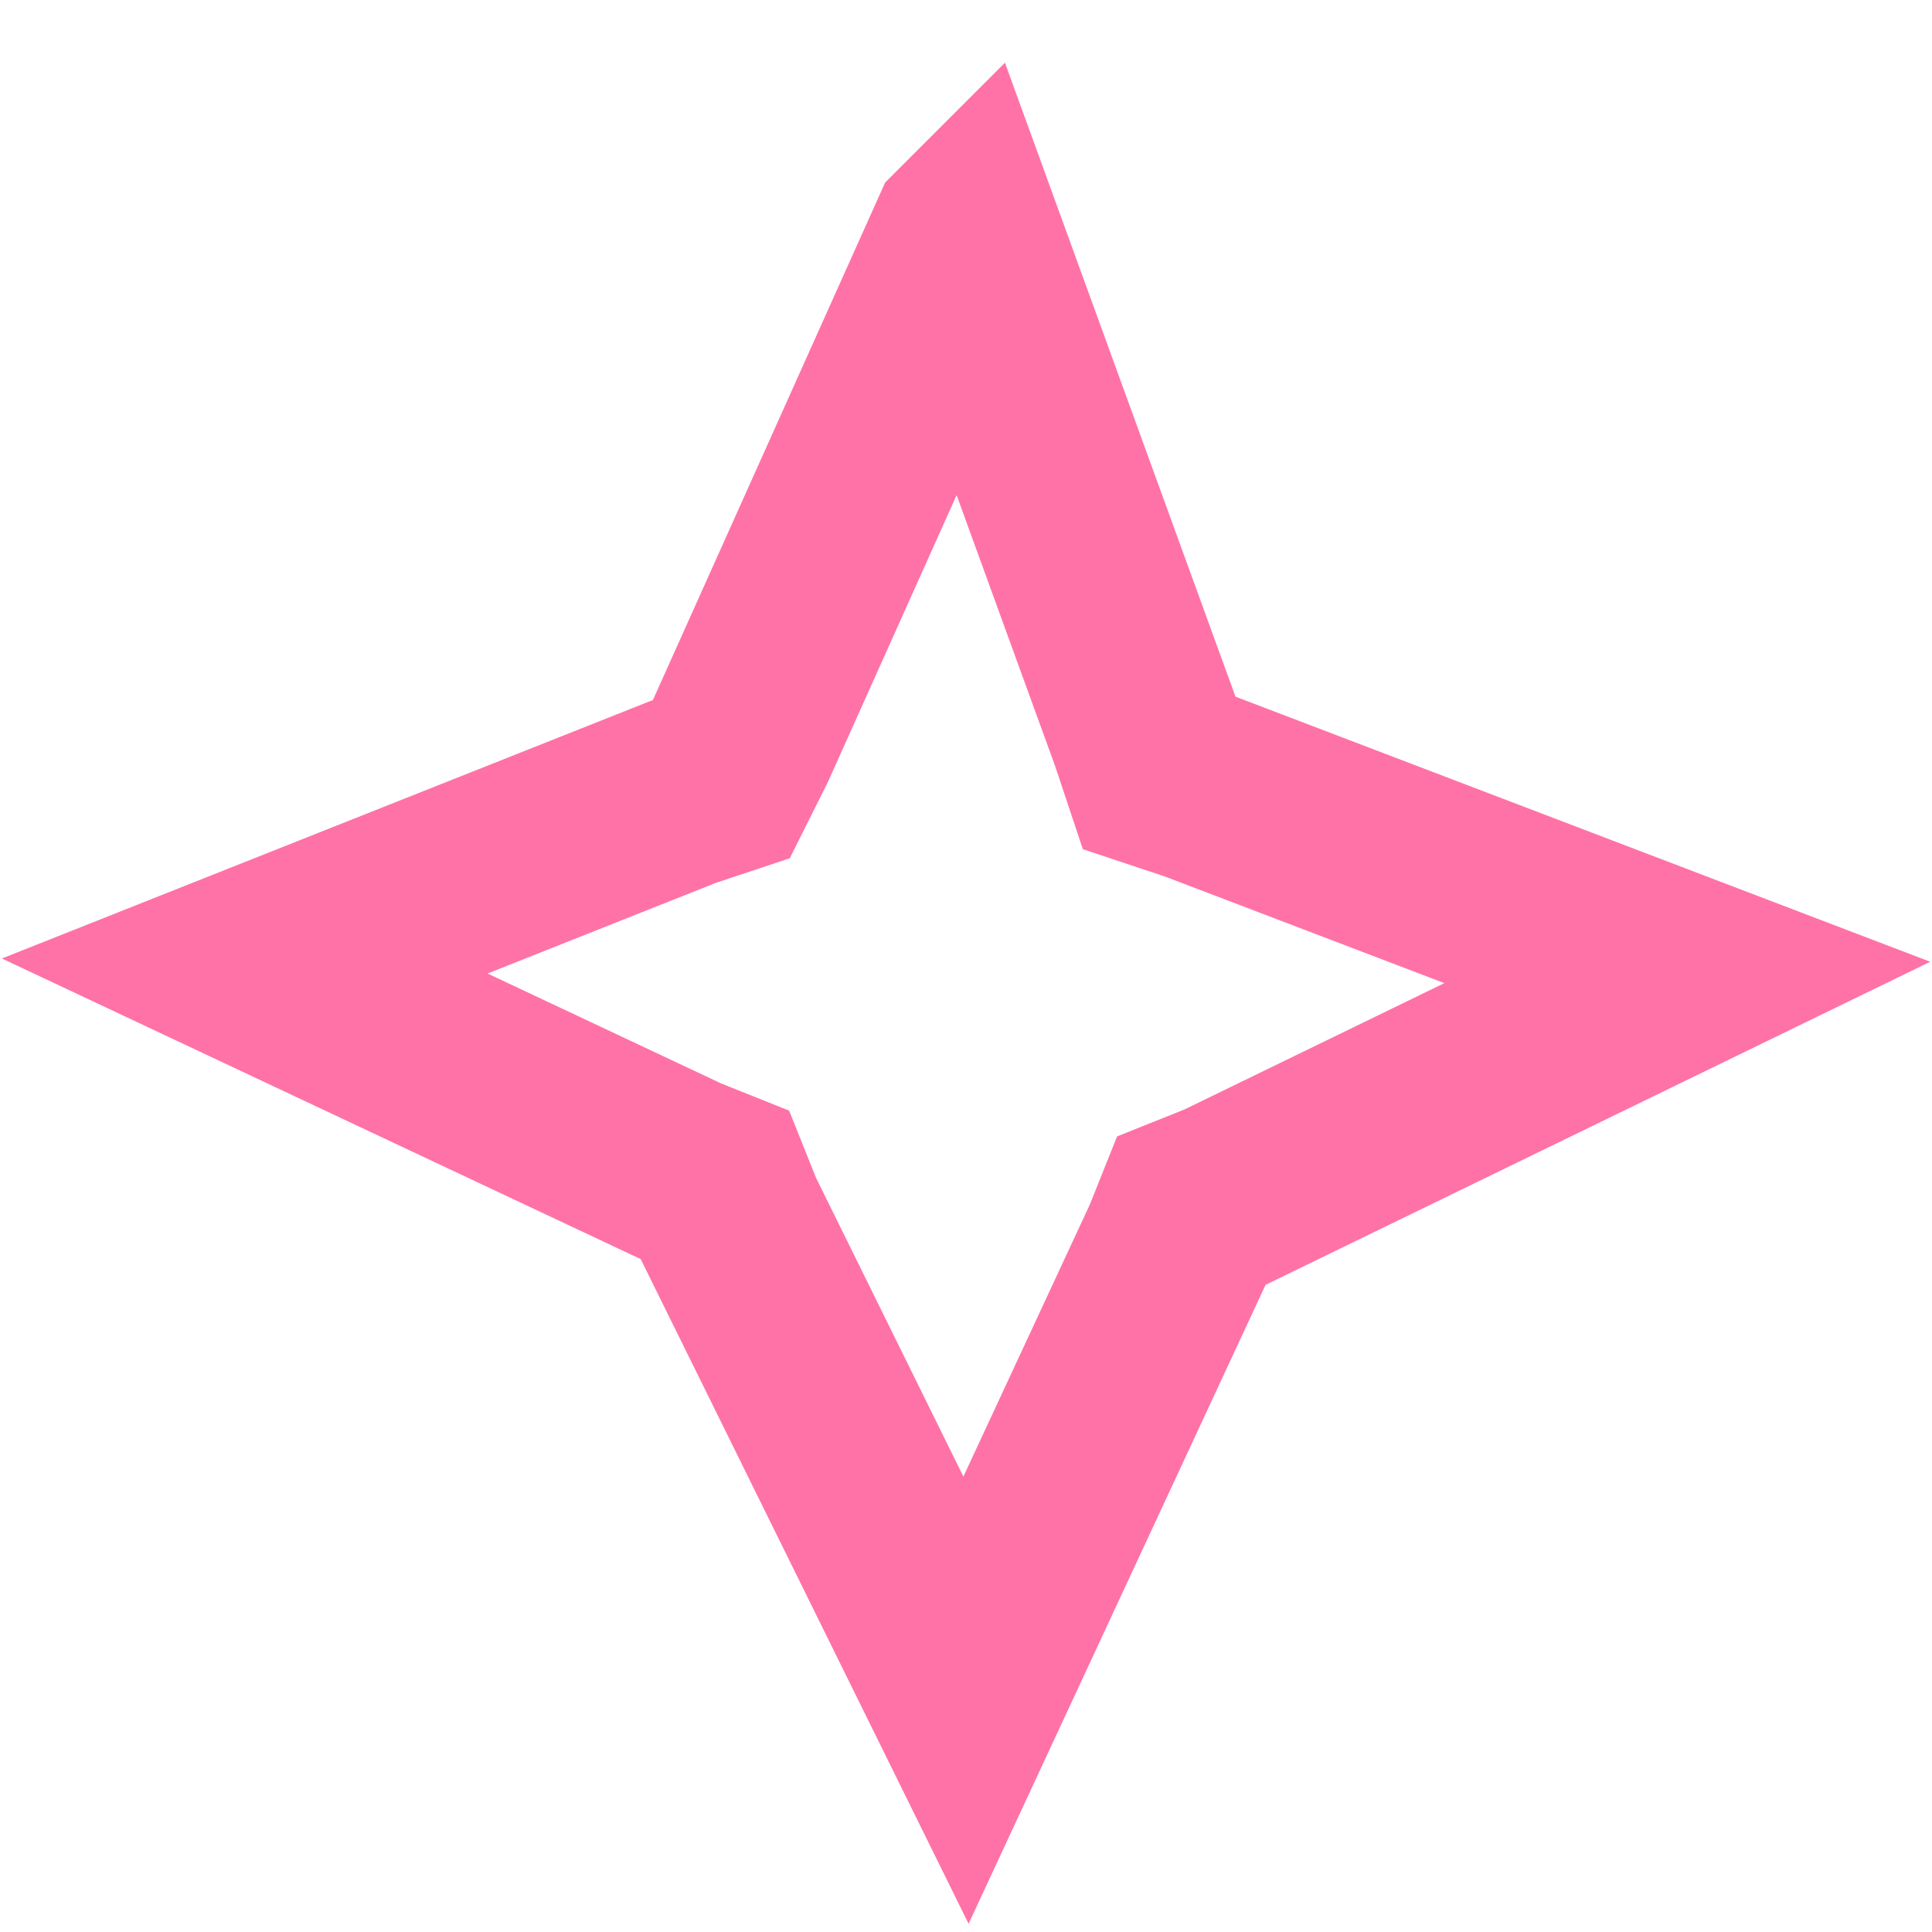 <?xml version="1.0" encoding="UTF-8"?>
<svg id="Layer_1" xmlns="http://www.w3.org/2000/svg" version="1.1" viewBox="0 0 30 30">
  <!-- Generator: Adobe Illustrator 29.3.0, SVG Export Plug-In . SVG Version: 2.1.0 Build 146)  -->
  <defs>
    <style>
      .st0 {
        fill: none;
        stroke: #ff72a7;
        stroke-width: 3px;
      }
    </style>
  </defs>
  <path class="st0" d="M15,3.7l2.8,7.7.2.6.6.2,7.6,2.9-7.2,3.5-.5.2-.2.5-3.3,7.1-3.7-7.5-.2-.5-.5-.2-6.8-3.2,6.8-2.7.6-.2.3-.6,3.5-7.8h0Z"/>
</svg>
